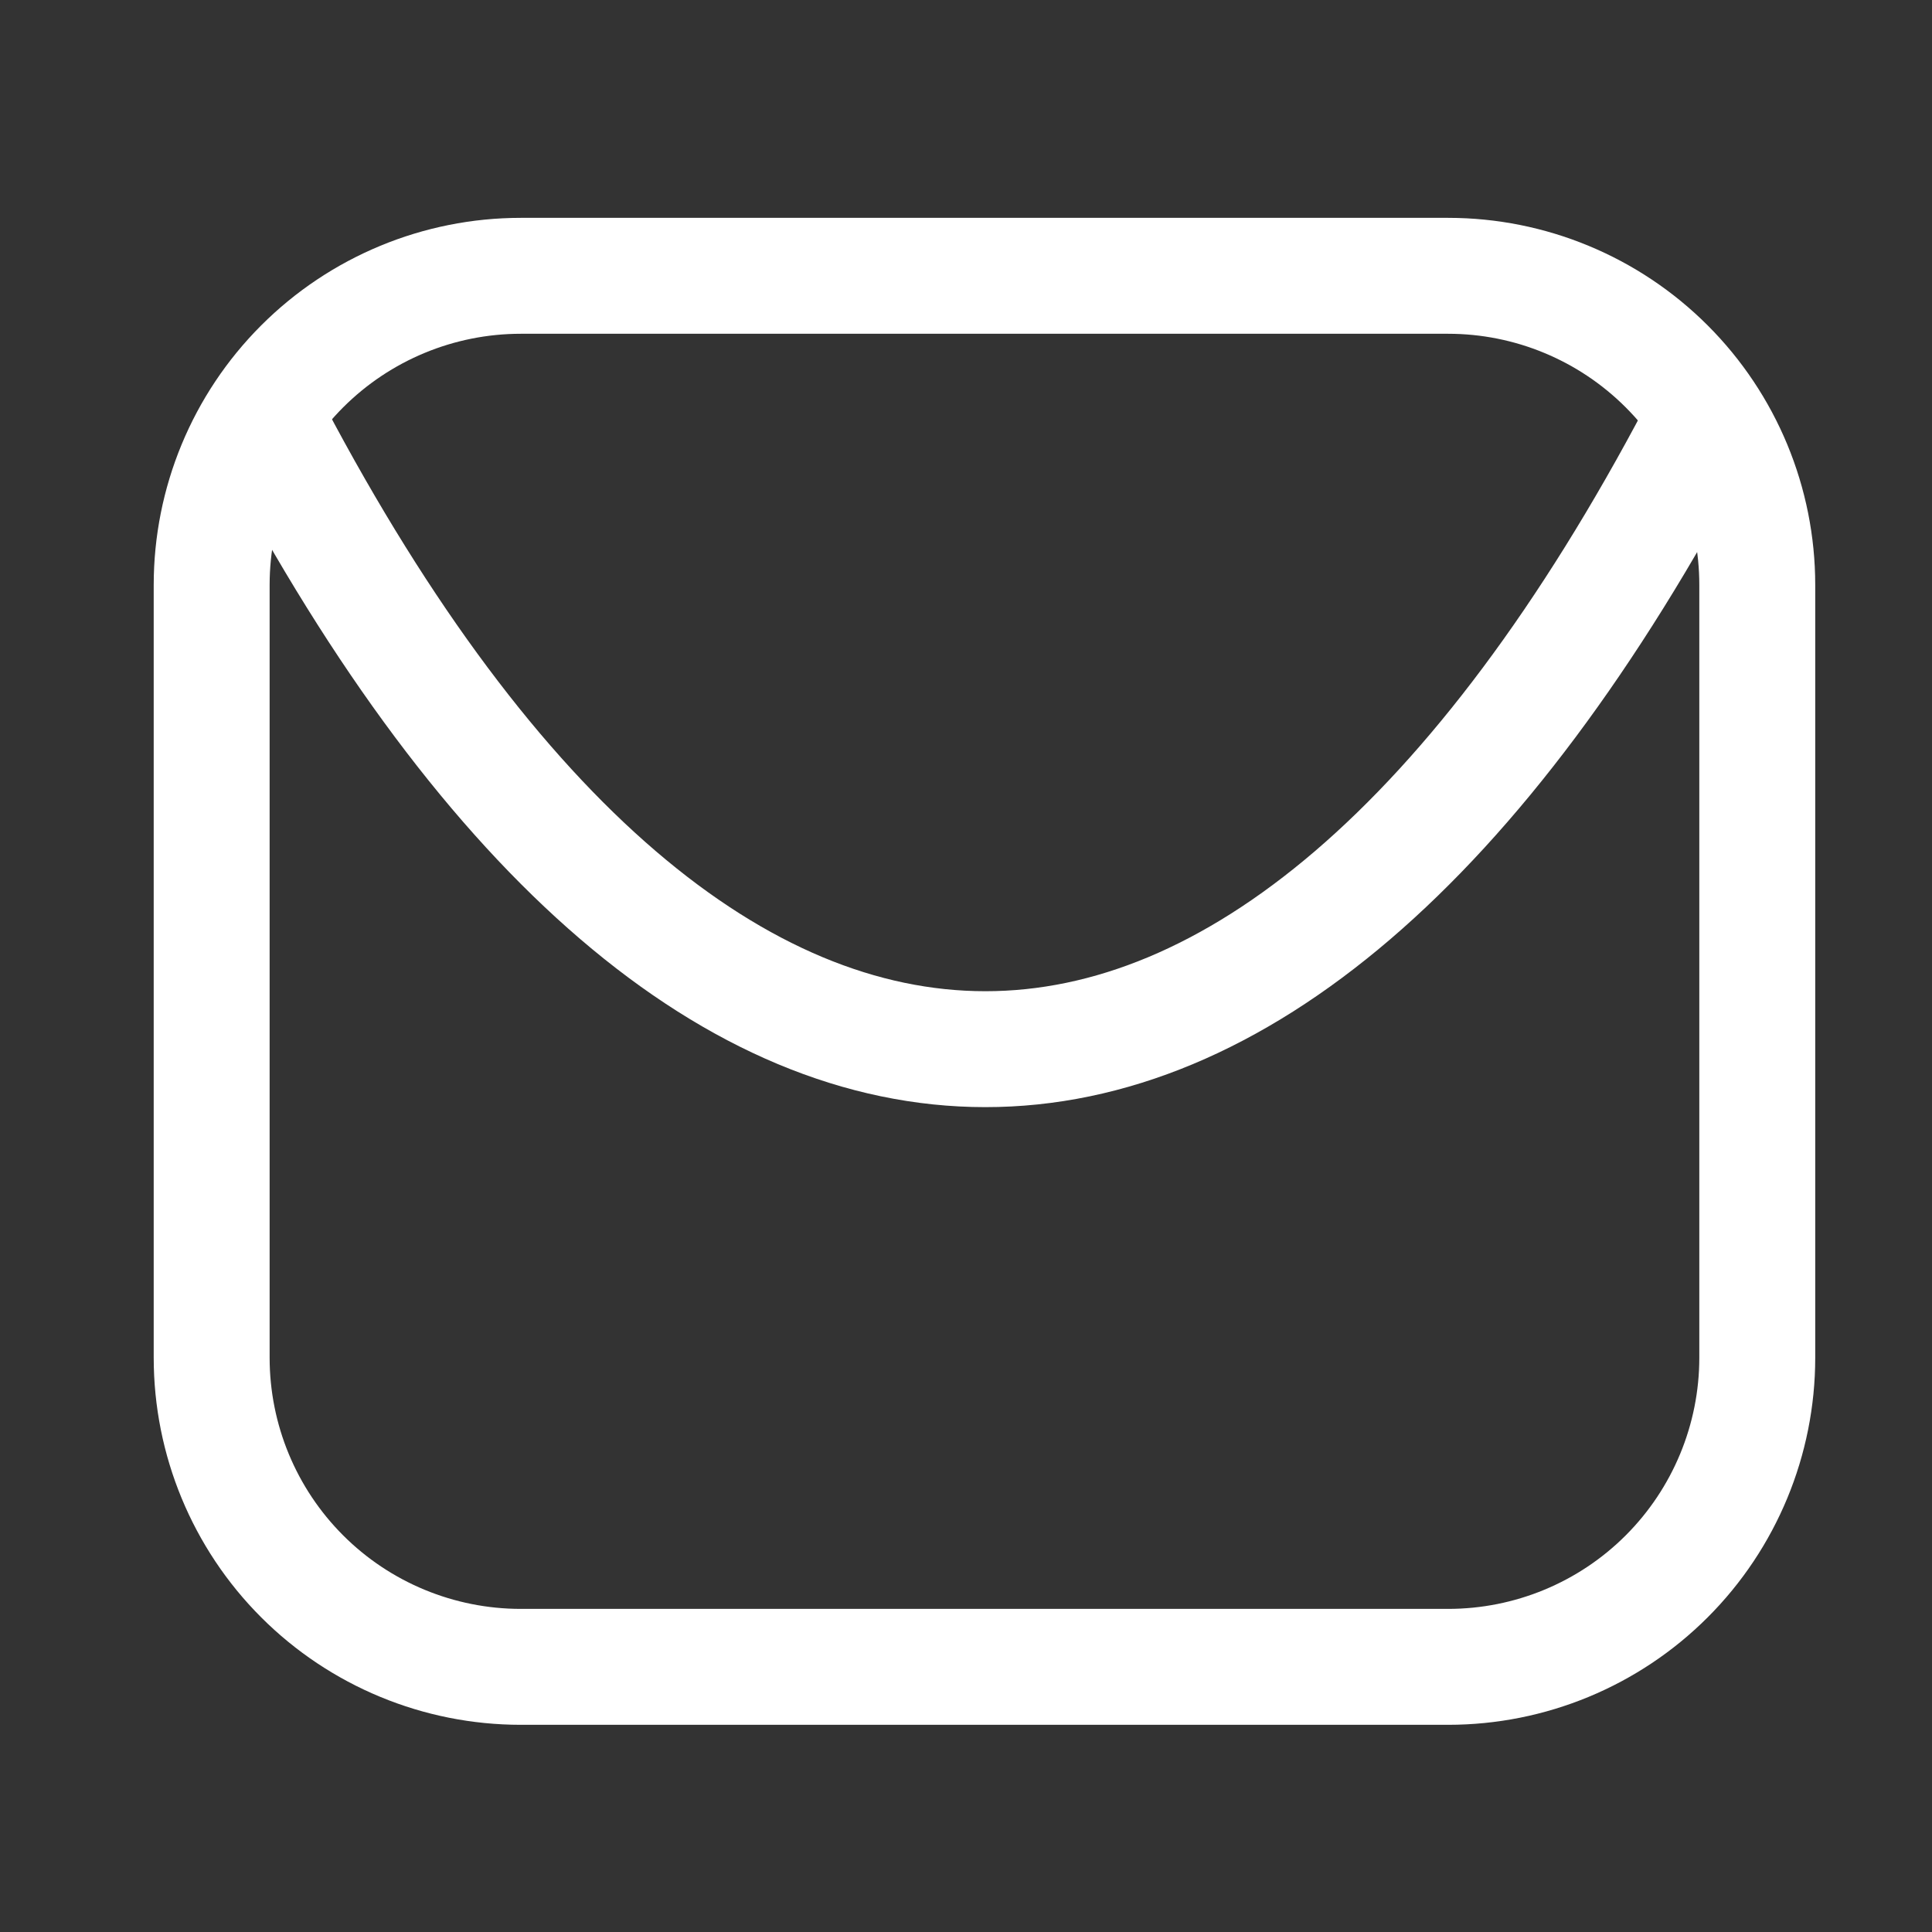 <svg width="25" height="25" viewBox="0 0 25 25" fill="none" xmlns="http://www.w3.org/2000/svg">
<rect x="0" y="0" width="25" height="25" fill="#333333" stroke="none"/>
<path d="M21.959 5.6C16.349 16.24 9.149 16.23 3.539 5.6" stroke="white" stroke-width="1.5" stroke-linecap="round" stroke-linejoin="round"/>
<path d="M2.739 7.569V17.569C2.739 18.63 3.16 19.648 3.91 20.398C4.66 21.148 5.678 21.569 6.739 21.569H18.739C19.8 21.569 20.817 21.148 21.567 20.398C22.317 19.648 22.739 18.63 22.739 17.569V7.569C22.739 6.508 22.317 5.491 21.567 4.741C20.817 3.991 19.8 3.569 18.739 3.569H6.739C5.678 3.569 4.66 3.991 3.91 4.741C3.16 5.491 2.739 6.508 2.739 7.569Z" stroke="white" stroke-width="1.5" stroke-linecap="round" stroke-linejoin="round"/>
</svg>
